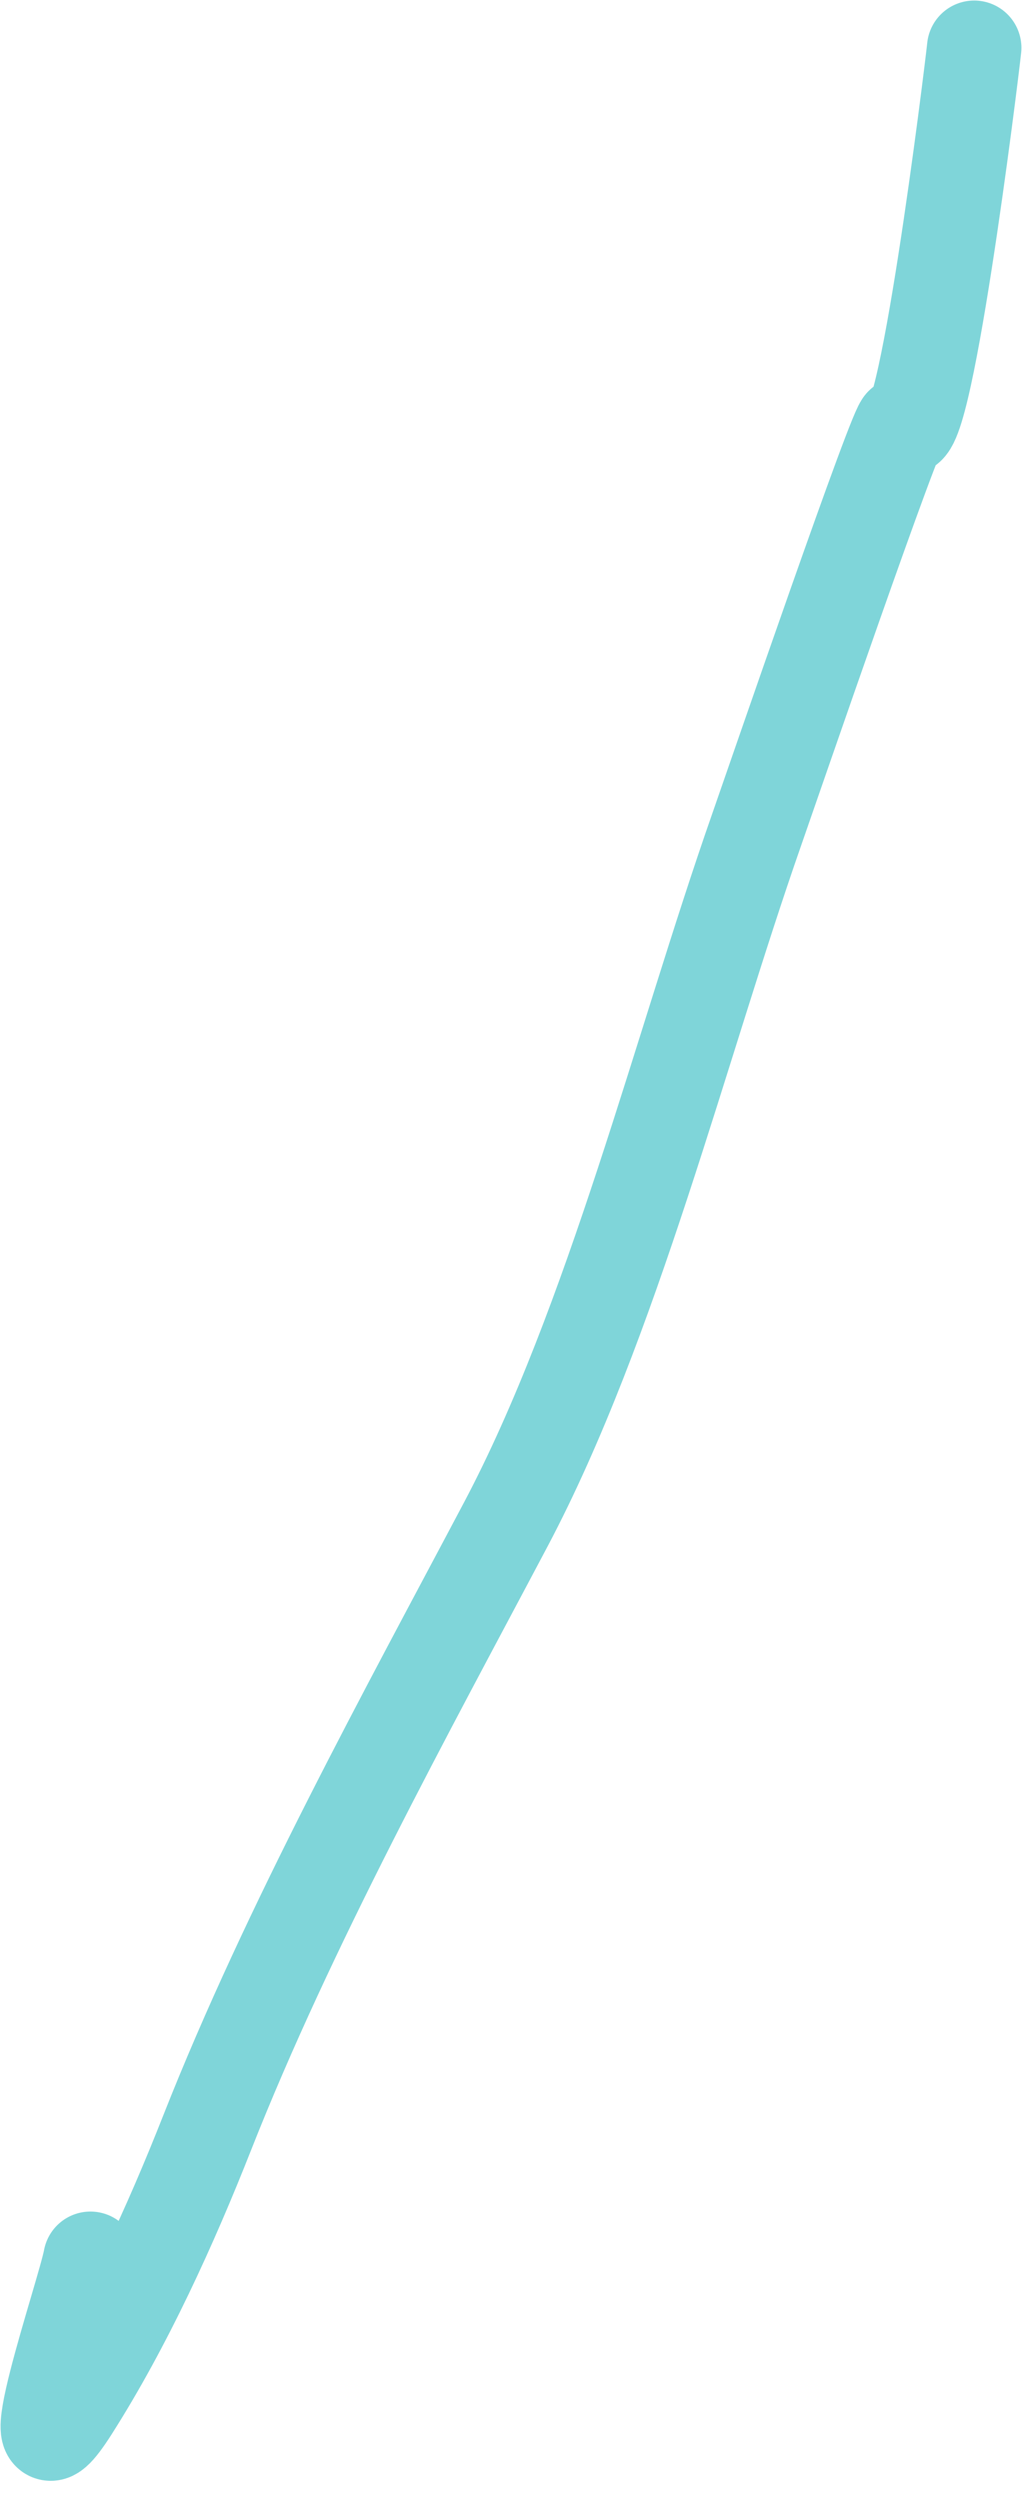 <svg width="18" height="44" viewBox="0 0 18 44" fill="none" xmlns="http://www.w3.org/2000/svg">
<path d="M17.158 0.841C17.114 1.272 16.251 8.265 15.896 7.467C15.834 7.327 13.642 13.702 13.325 14.607C11.994 18.407 10.784 23.287 8.908 26.83C7.171 30.11 5.086 33.893 3.65 37.533C3.006 39.166 2.21 40.912 1.266 42.395C0.191 44.084 1.484 40.355 1.593 39.754" stroke="#00ADB5" stroke-opacity="0.5" stroke-width="1.663" stroke-linecap="round" stroke-linejoin="round"/>
</svg>
